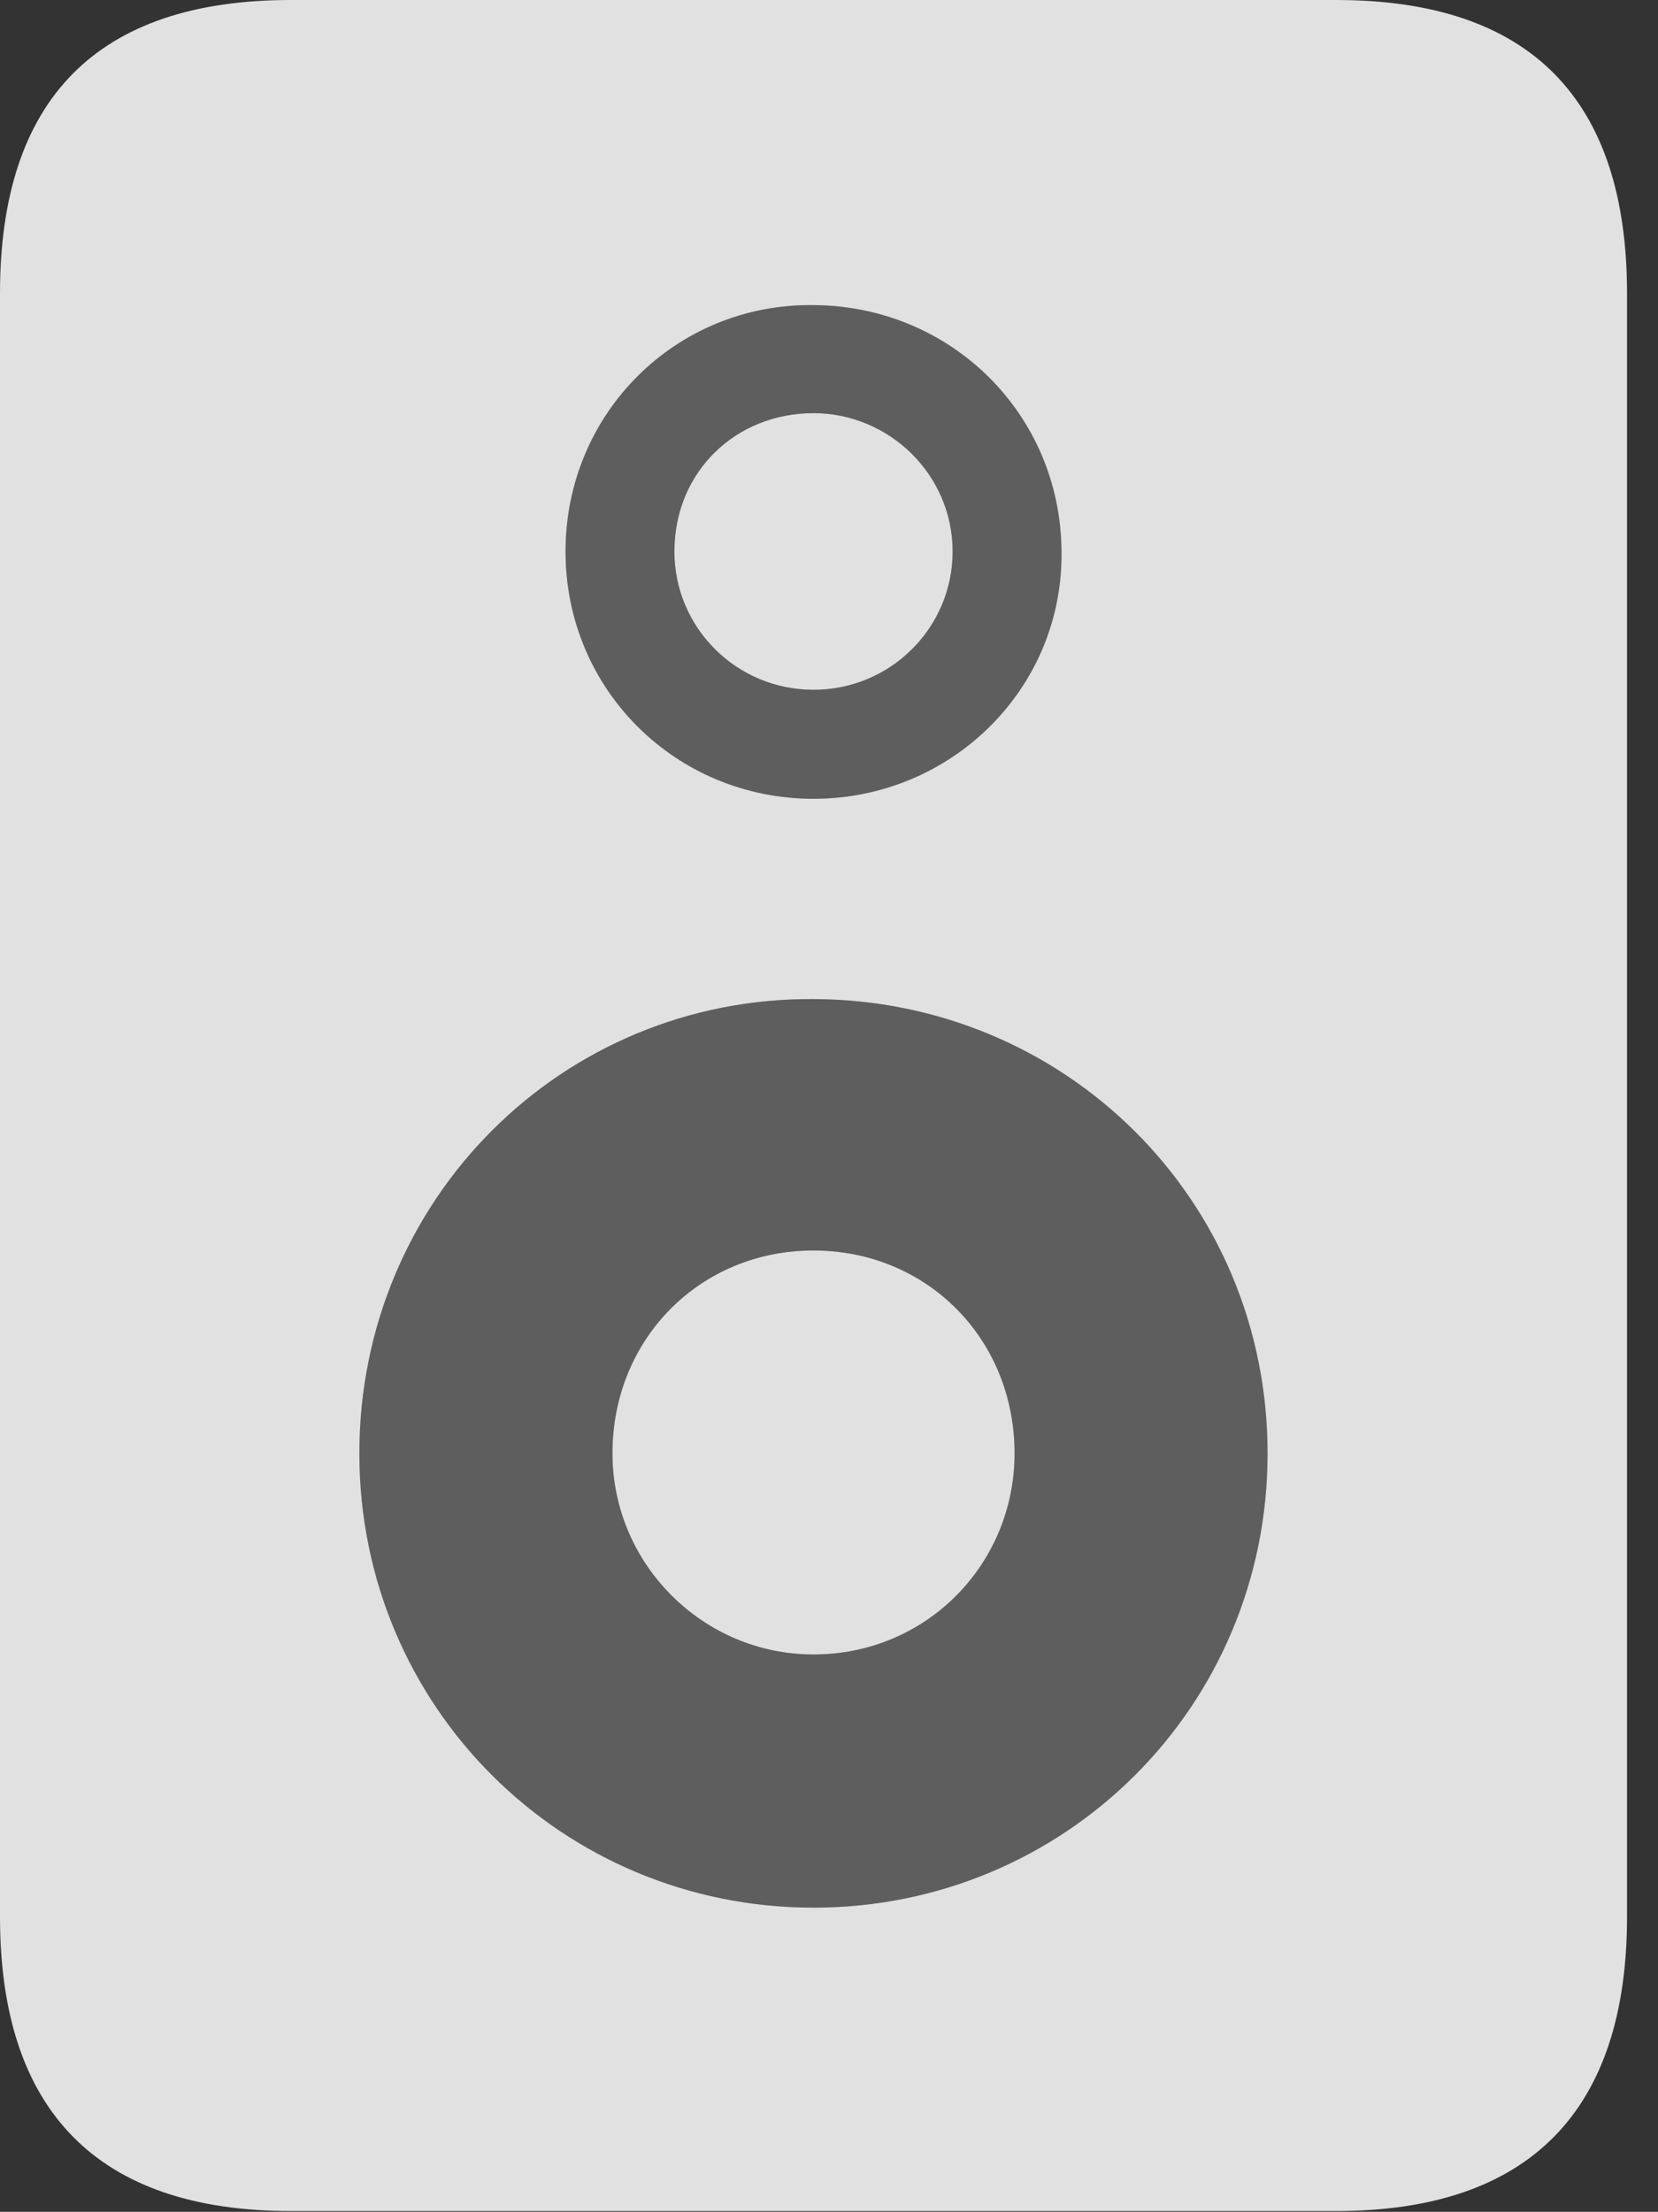 <?xml version="1.0" encoding="UTF-8"?>
<!--Generator: Apple Native CoreSVG 232.5-->
<!DOCTYPE svg
PUBLIC "-//W3C//DTD SVG 1.1//EN"
       "http://www.w3.org/Graphics/SVG/1.1/DTD/svg11.dtd">
<svg version="1.1" xmlns="http://www.w3.org/2000/svg" xmlns:xlink="http://www.w3.org/1999/xlink" width="19.326" height="25.771">
 <rect width="100%" height="100%" fill="#333333" stroke="none"/>
 <g>
  <rect height="25.771" opacity="0" width="19.326" x="0" y="0"/>
  <path d="M0 3.418L0 22.334C0 24.6 1.143 25.762 3.389 25.762L15.576 25.762C17.822 25.762 18.965 24.6 18.965 22.334L18.965 3.418C18.965 1.152 17.832 0 15.576 0L3.389 0C1.133 0 0 1.152 0 3.418ZM9.482 22.227C6.553 22.227 4.189 19.883 4.189 16.934C4.189 13.975 6.553 11.621 9.482 11.641C12.412 11.65 14.775 13.975 14.775 16.934C14.775 19.883 12.412 22.227 9.482 22.227ZM9.482 9.307C7.881 9.307 6.592 8.037 6.592 6.426C6.592 4.814 7.881 3.535 9.482 3.555C11.084 3.564 12.363 4.824 12.373 6.426C12.393 8.027 11.084 9.307 9.482 9.307ZM9.482 19.277C10.801 19.277 11.826 18.223 11.826 16.934C11.826 15.596 10.801 14.57 9.482 14.57C8.164 14.57 7.139 15.596 7.139 16.934C7.139 18.223 8.193 19.277 9.482 19.277ZM9.482 8.037C10.381 8.037 11.104 7.314 11.104 6.426C11.104 5.527 10.361 4.814 9.482 4.814C8.574 4.814 7.861 5.498 7.861 6.426C7.861 7.314 8.584 8.037 9.482 8.037Z" fill="#ffffff" fill-opacity="0.85"/>
  <path d="M9.482 22.227C6.553 22.227 4.189 19.883 4.189 16.934C4.189 13.975 6.553 11.621 9.482 11.641C12.412 11.65 14.775 13.975 14.775 16.934C14.775 19.883 12.412 22.227 9.482 22.227ZM9.482 9.307C7.881 9.307 6.592 8.037 6.592 6.426C6.592 4.814 7.881 3.535 9.482 3.555C11.084 3.564 12.363 4.824 12.373 6.426C12.393 8.027 11.084 9.307 9.482 9.307ZM9.482 19.277C10.801 19.277 11.826 18.223 11.826 16.934C11.826 15.596 10.801 14.57 9.482 14.57C8.164 14.57 7.139 15.596 7.139 16.934C7.139 18.223 8.193 19.277 9.482 19.277ZM9.482 8.037C10.381 8.037 11.104 7.314 11.104 6.426C11.104 5.527 10.361 4.814 9.482 4.814C8.574 4.814 7.861 5.498 7.861 6.426C7.861 7.314 8.584 8.037 9.482 8.037Z" fill="#ffffff" fill-opacity="0.212"/>
 </g>
</svg>
